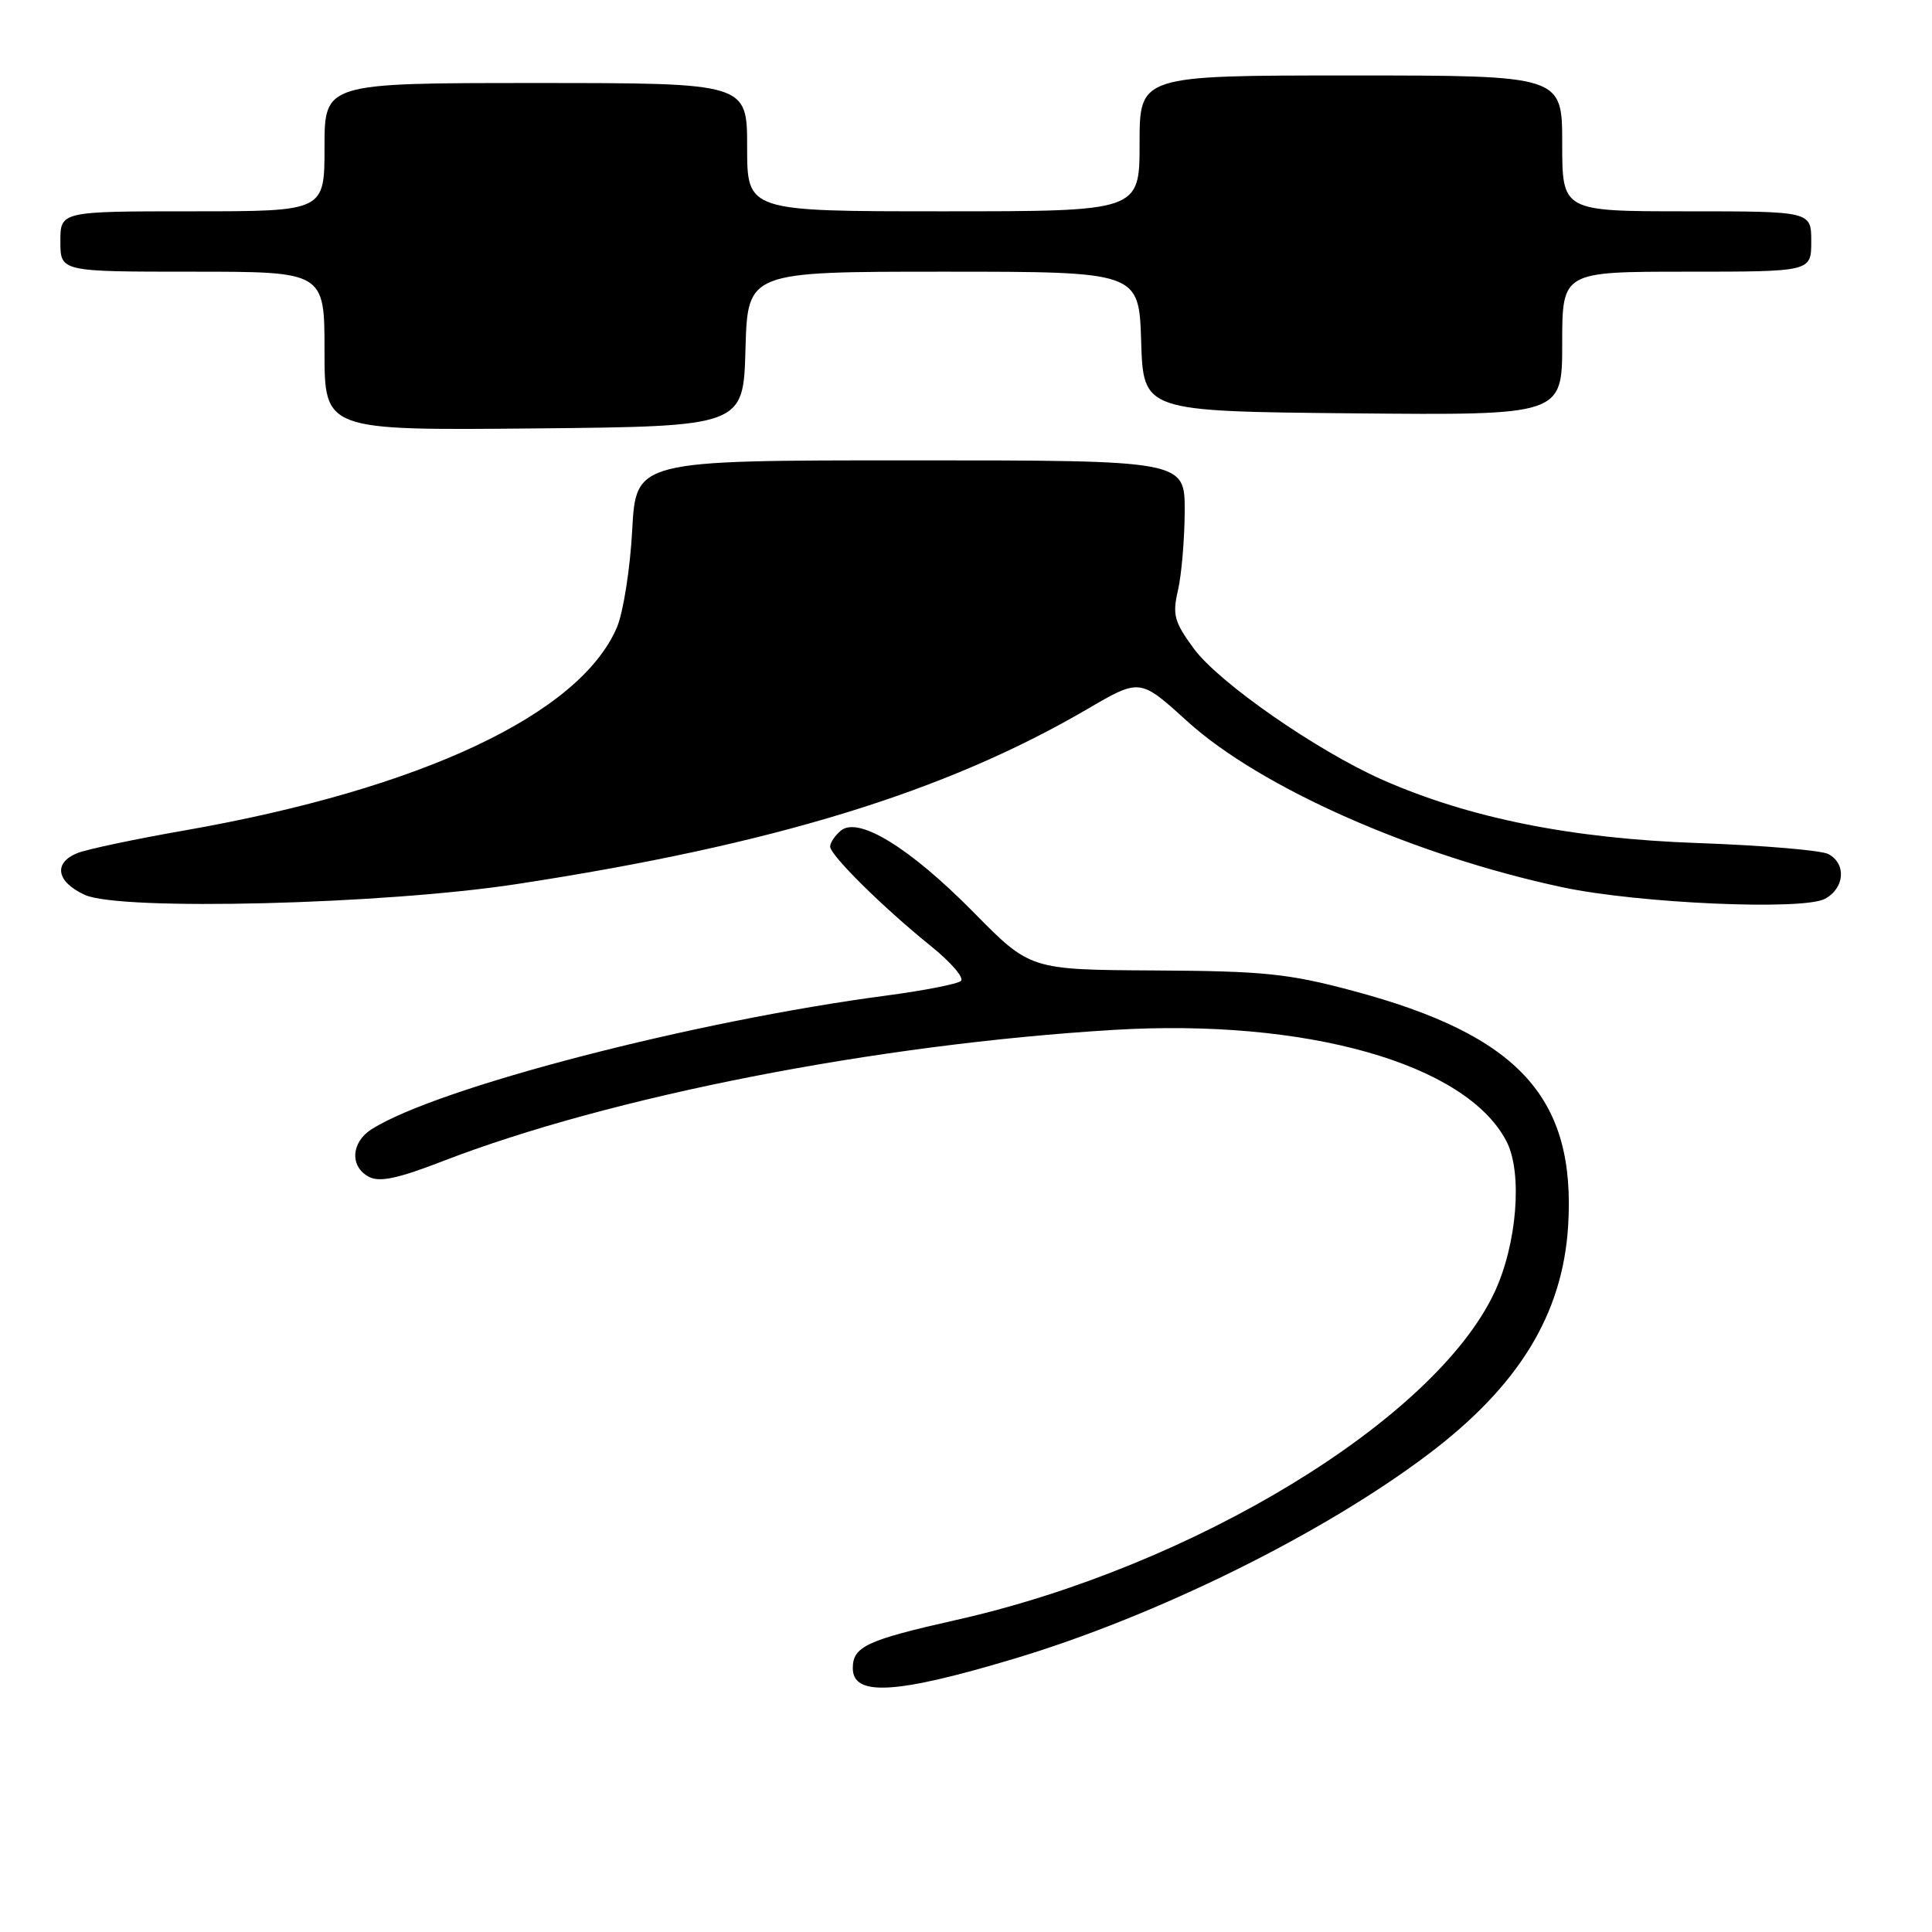 <?xml version="1.0" encoding="UTF-8" standalone="no"?>
<!DOCTYPE svg PUBLIC "-//W3C//DTD SVG 1.1//EN" "http://www.w3.org/Graphics/SVG/1.1/DTD/svg11.dtd" >
<svg xmlns="http://www.w3.org/2000/svg" xmlns:xlink="http://www.w3.org/1999/xlink" version="1.1" viewBox="0 0 256 256">
 <g >
 <path fill="currentColor"
d=" M 134.31 219.81 C 153.17 214.17 175.20 203.30 189.22 192.72 C 201.21 183.68 207.03 174.20 207.78 162.53 C 208.86 145.46 201.29 137.17 179.27 131.29 C 170.72 129.00 167.44 128.67 153.00 128.59 C 136.50 128.50 136.50 128.50 129.00 120.88 C 120.59 112.35 113.75 108.13 111.42 110.06 C 110.64 110.71 110.00 111.66 110.00 112.17 C 110.00 113.32 117.01 120.25 123.36 125.37 C 126.00 127.50 127.79 129.57 127.33 129.98 C 126.87 130.39 122.45 131.25 117.50 131.91 C 92.00 135.27 57.97 144.10 49.25 149.62 C 46.52 151.35 46.32 154.57 48.87 155.93 C 50.27 156.68 52.68 156.18 58.62 153.88 C 80.88 145.27 116.06 138.38 147.50 136.47 C 173.07 134.92 194.29 140.93 199.62 151.24 C 201.78 155.41 201.01 164.90 198.01 171.28 C 190.05 188.16 158.14 207.58 126.72 214.65 C 114.82 217.33 113.00 218.18 113.00 221.04 C 113.00 224.81 118.68 224.49 134.31 219.81 Z  M 68.50 117.14 C 102.48 111.94 125.25 104.95 144.07 93.96 C 151.05 89.88 151.05 89.88 157.28 95.54 C 166.96 104.34 187.31 113.35 207.00 117.56 C 216.99 119.70 238.89 120.67 241.81 119.10 C 244.44 117.69 244.68 114.42 242.25 113.16 C 241.29 112.67 233.53 112.01 225.00 111.71 C 208.24 111.12 194.73 108.41 183.23 103.35 C 174.55 99.52 161.52 90.47 158.19 85.95 C 155.59 82.40 155.33 81.47 156.09 78.21 C 156.56 76.17 156.96 71.46 156.98 67.75 C 157.00 61.00 157.00 61.00 120.64 61.00 C 84.27 61.00 84.27 61.00 83.77 70.25 C 83.50 75.34 82.59 81.11 81.76 83.09 C 76.87 94.63 55.83 104.53 24.50 110.03 C 17.90 111.18 11.49 112.54 10.25 113.04 C 7.02 114.35 7.48 116.86 11.25 118.58 C 15.93 120.72 50.87 119.85 68.50 117.14 Z  M 98.78 46.25 C 99.07 36.00 99.07 36.00 125.00 36.00 C 150.92 36.00 150.92 36.00 151.21 45.25 C 151.50 54.50 151.50 54.50 179.25 54.77 C 207.00 55.03 207.00 55.03 207.00 45.52 C 207.00 36.00 207.00 36.00 223.50 36.00 C 240.00 36.00 240.00 36.00 240.00 32.00 C 240.00 28.00 240.00 28.00 223.50 28.00 C 207.00 28.00 207.00 28.00 207.00 19.00 C 207.00 10.00 207.00 10.00 179.00 10.00 C 151.00 10.00 151.00 10.00 151.00 19.00 C 151.00 28.00 151.00 28.00 125.00 28.00 C 99.00 28.00 99.00 28.00 99.00 19.50 C 99.00 11.00 99.00 11.00 71.00 11.00 C 43.00 11.00 43.00 11.00 43.00 19.50 C 43.00 28.00 43.00 28.00 25.50 28.00 C 8.00 28.00 8.00 28.00 8.00 32.00 C 8.00 36.00 8.00 36.00 25.50 36.00 C 43.00 36.00 43.00 36.00 43.00 46.52 C 43.00 57.03 43.00 57.03 70.75 56.77 C 98.50 56.50 98.50 56.50 98.78 46.25 Z "/>
</g>
</svg>